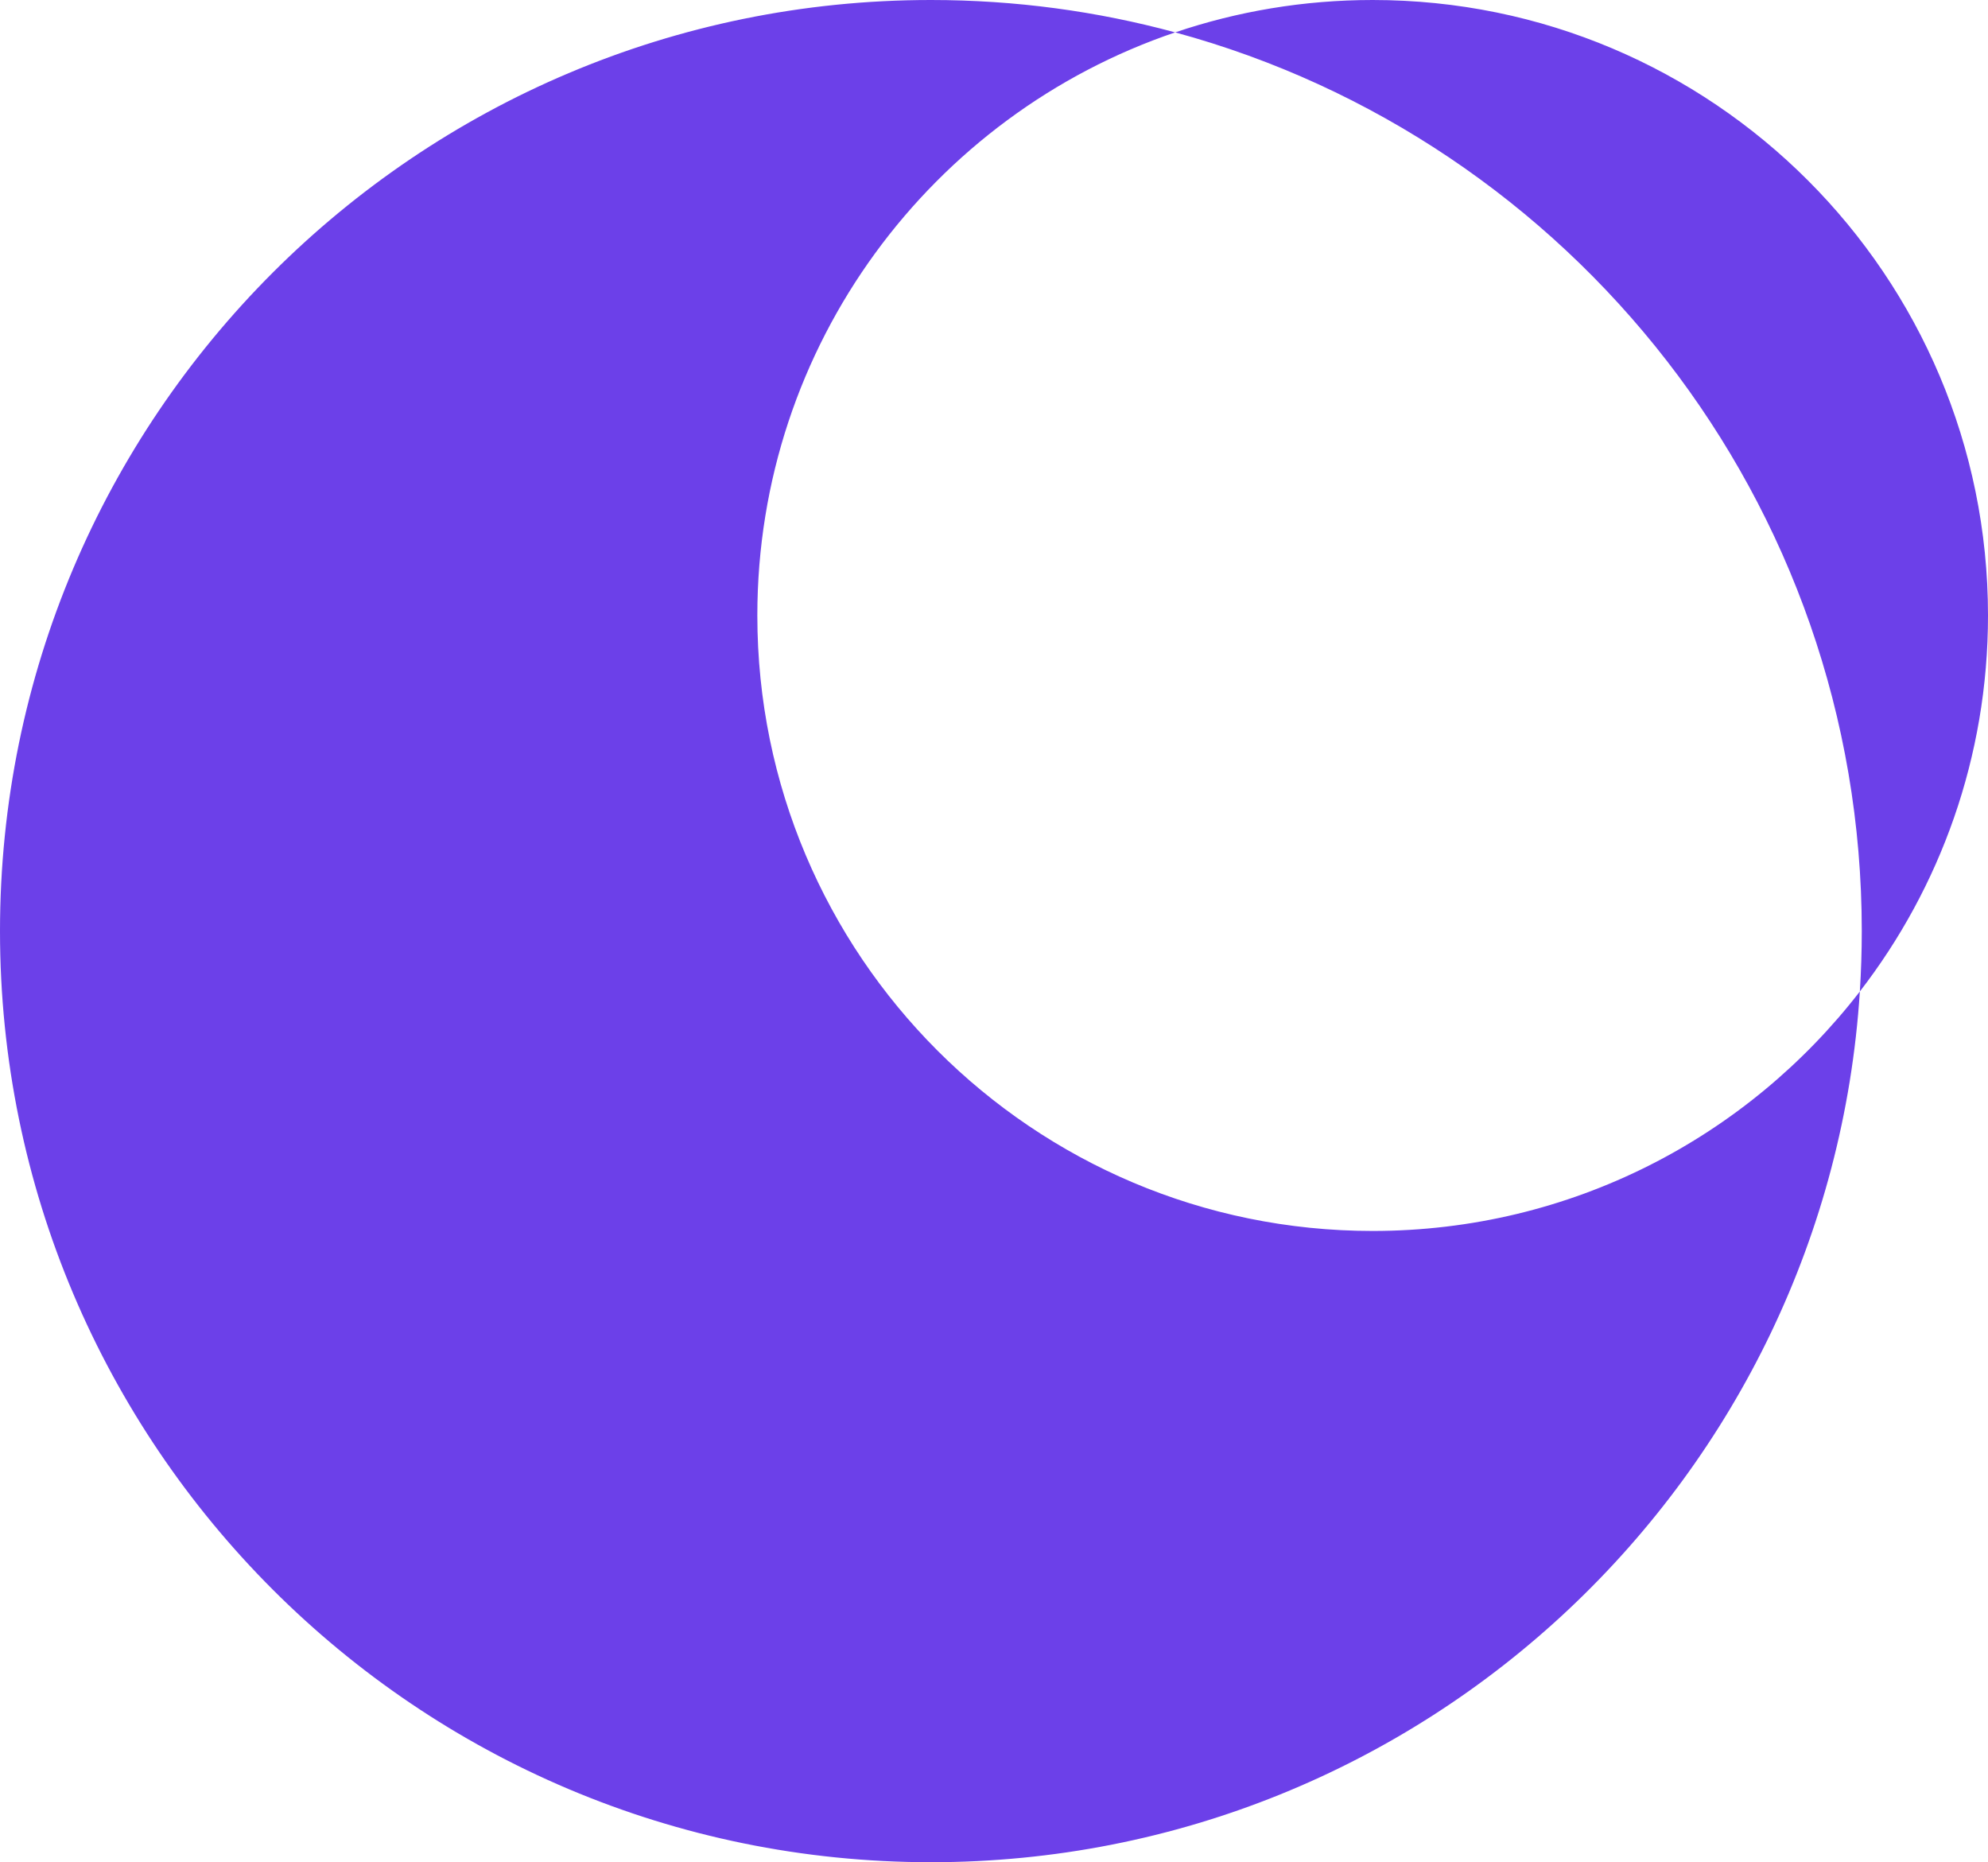 <svg width="63" height="59" viewBox="0 0 63 59" fill="none" xmlns="http://www.w3.org/2000/svg">
<path id="Exclude" fill-rule="evenodd" clip-rule="evenodd" d="M58.939 31.413C58.979 30.781 59 30.143 59 29.5C59 15.886 49.779 4.427 37.241 1.026C39.206 0.361 41.311 0 43.5 0C54.27 0 63 8.73 63 19.5C63 23.986 61.485 28.118 58.939 31.413ZM58.939 31.413C57.953 46.814 45.15 59 29.5 59C13.208 59 0 45.792 0 29.5C0 13.208 13.208 0 29.5 0C32.179 0 34.774 0.357 37.241 1.026C29.542 3.634 24 10.92 24 19.5C24 30.27 32.73 39 43.5 39C49.783 39 55.373 36.028 58.939 31.413Z" fill="#6C40E9"/>
</svg>
